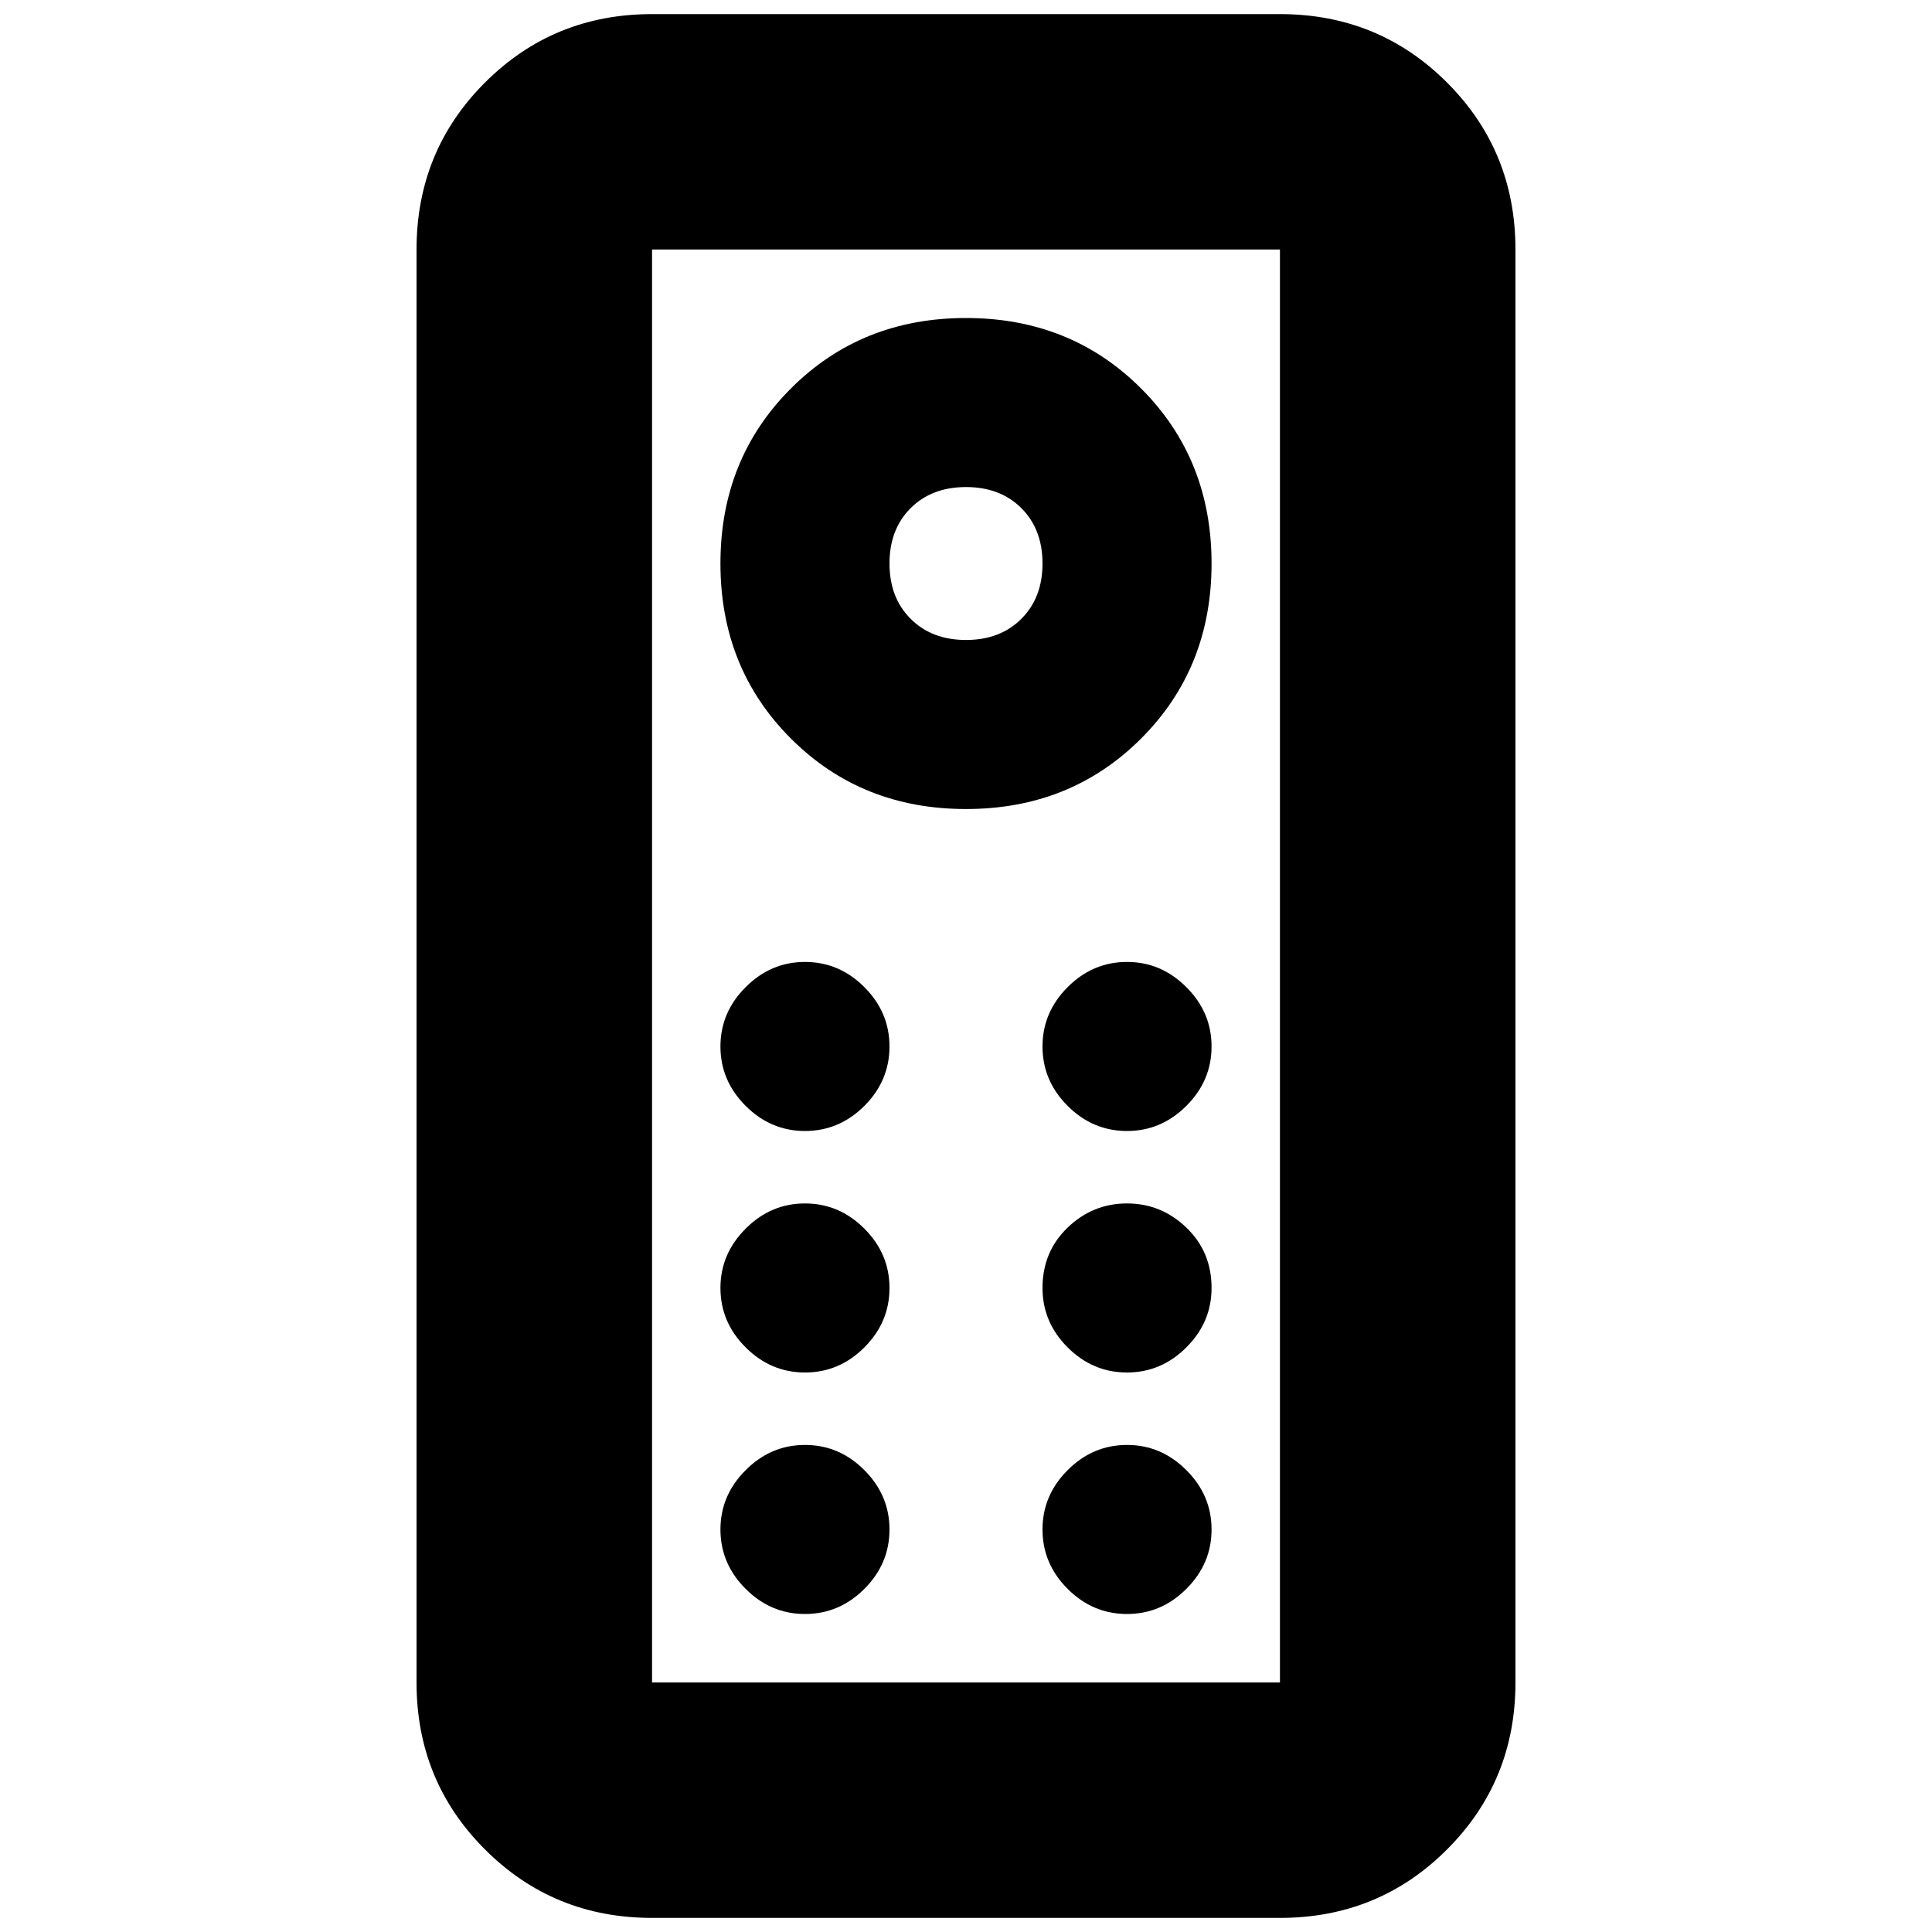 <svg xmlns="http://www.w3.org/2000/svg" height="20" width="20"><path d="M6.75 19.854q-1.021 0-1.729-.708-.709-.708-.709-1.729V2.583q0-1.021.709-1.729Q5.729.146 6.75.146h6.5q1.021 0 1.729.708.709.708.709 1.729v14.834q0 1.021-.709 1.729-.708.708-1.729.708Zm0-2.437h6.5V2.583h-6.5v14.834ZM10 8.375q1.083 0 1.812-.729.73-.729.73-1.813 0-1.083-.73-1.812-.729-.729-1.812-.729-1.083 0-1.812.729-.73.729-.73 1.812 0 1.084.73 1.813.729.729 1.812.729Zm0-1.75q-.354 0-.573-.219-.219-.218-.219-.573 0-.354.219-.573.219-.218.573-.218t.573.218q.219.219.219.573 0 .355-.219.573-.219.219-.573.219Zm-1.667 5.083q.355 0 .615-.26t.26-.615q0-.354-.26-.614-.26-.261-.615-.261-.354 0-.614.261-.261.26-.261.614 0 .355.261.615.26.26.614.26Zm3.334 0q.354 0 .614-.26.261-.26.261-.615 0-.354-.261-.614-.26-.261-.614-.261-.355 0-.615.261-.26.26-.26.614 0 .355.26.615t.615.26Zm-3.334 2.5q.355 0 .615-.26t.26-.615q0-.354-.26-.614-.26-.261-.615-.261-.354 0-.614.261-.261.26-.261.614 0 .355.261.615.26.26.614.26Zm3.334 0q.354 0 .614-.26.261-.26.261-.615 0-.375-.261-.625-.26-.25-.614-.25-.355 0-.615.25t-.26.625q0 .355.26.615t.615.26Zm-3.334 2.5q.355 0 .615-.26t.26-.615q0-.354-.26-.614-.26-.261-.615-.261-.354 0-.614.261-.261.26-.261.614 0 .355.261.615.26.26.614.26Zm3.334 0q.354 0 .614-.26.261-.26.261-.615 0-.354-.261-.614-.26-.261-.614-.261-.355 0-.615.261-.26.26-.26.614 0 .355.26.615t.615.26Zm-4.917.709V2.583v14.834Z"/></svg>